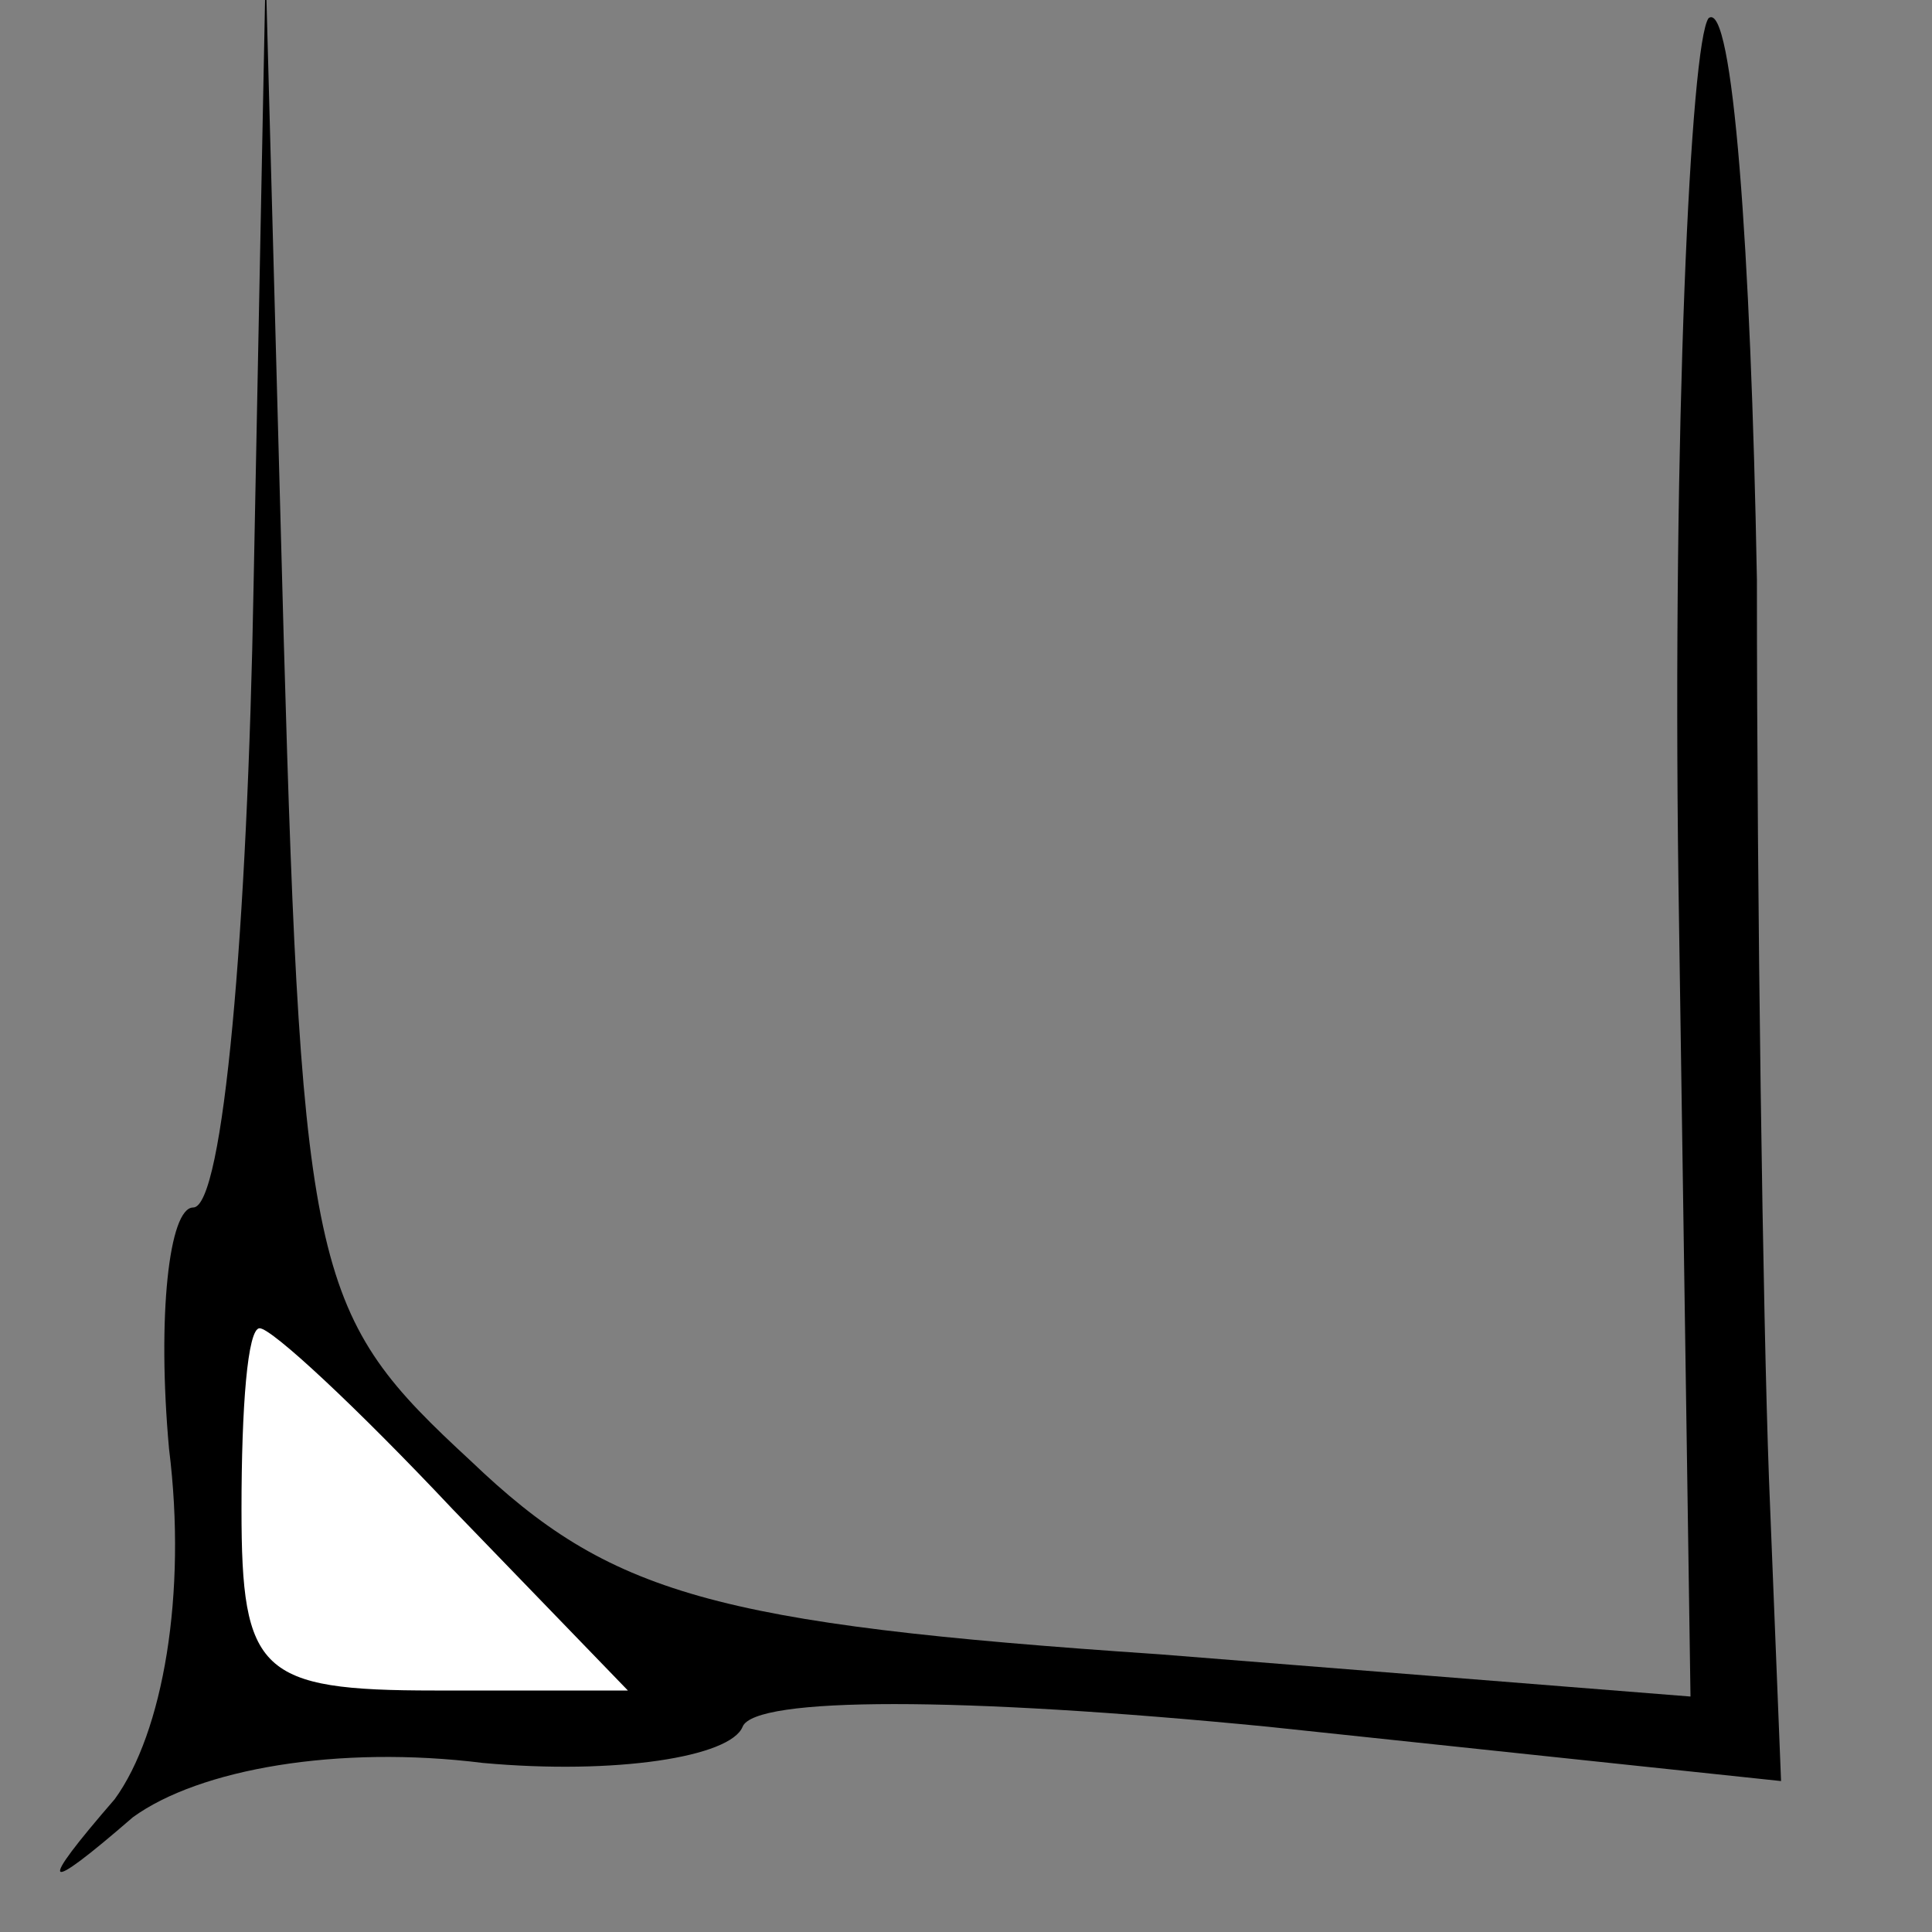 <?xml version="1.0" standalone="no"?>
<!DOCTYPE svg PUBLIC "-//W3C//DTD SVG 20010904//EN"
 "http://www.w3.org/TR/2001/REC-SVG-20010904/DTD/svg10.dtd">
<svg version="1.0" xmlns="http://www.w3.org/2000/svg"
 width="32pt" height="32pt" viewBox="0 0 32 32"
 preserveAspectRatio="xMidYMid meet">
<rect x="0" y="0" width="32" height="32" fill="#808080" stroke="none"/>
<g transform="translate(0,32) scale(0.1,-0.1)"
fill="#000000" stroke="none">
<path fill="#000000" stroke="none" d="M42 223 c-1 -57 -5 -103 -10 -103 -4 0
-6 -18 -4 -40 3 -24 -1 -47 -9 -58 -13 -15 -12 -16 3 -3 11 8 34 12 58 9 22
-2 41 1 43 6 2 5 36 5 87 0 l85 -9 -2 50 c-1 27 -2 95 -2 149 -1 55 -4 96 -8
93 -3 -4 -6 -68 -5 -143 l2 -135 -88 7 c-74 5 -91 10 -114 32 -26 24 -28 30
-31 136 l-3 111 -2 -102z"/>
<path fill="#ffffff" stroke="none" d="M75 70 l29 -30 -32 0 c-29 0 -32 3 -32
30 0 17 1 30 3 30 2 0 16 -13 32 -30z"/>
</g>
</svg>
